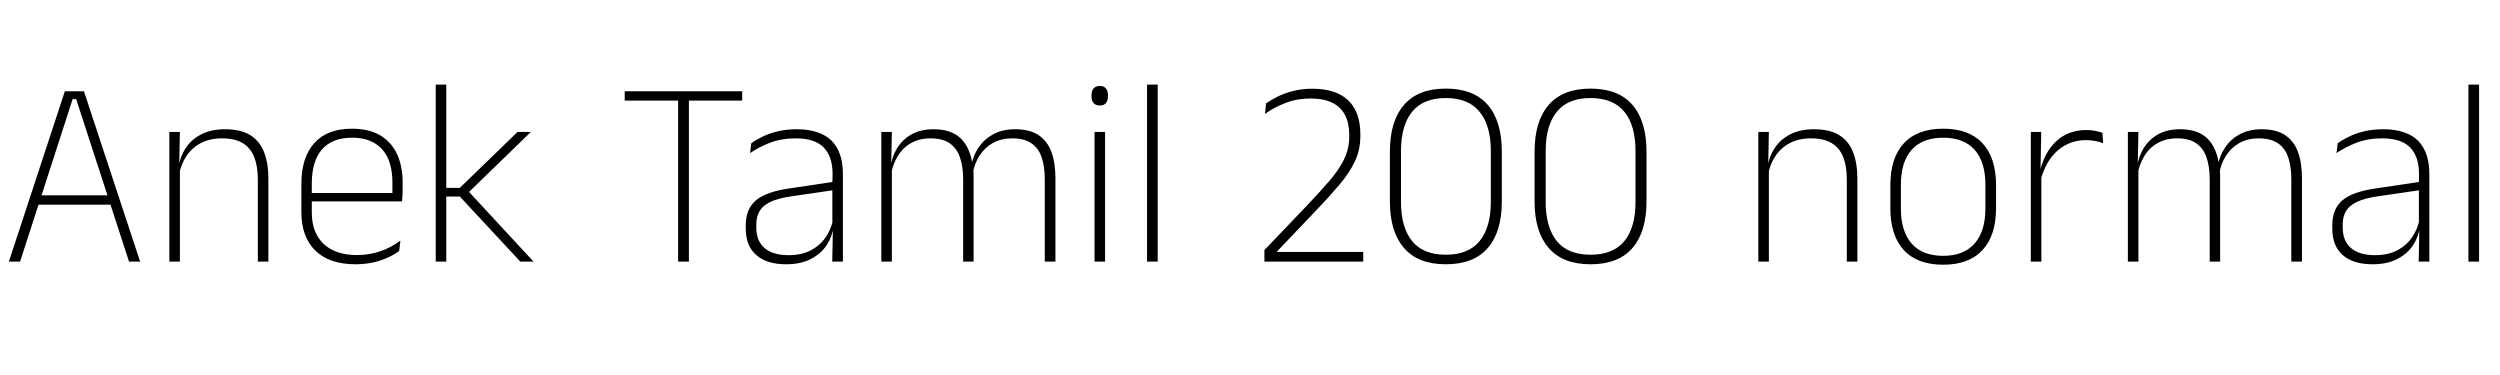<svg xmlns="http://www.w3.org/2000/svg" xmlns:xlink="http://www.w3.org/1999/xlink" width="225.144" height="33.792"><path fill="black" d="M1.81 23.56L0.80 23.56L5.84 8.22L7.56 8.22L12.62 23.56L11.62 23.56L6.86 8.93L6.54 8.93L1.81 23.56ZM10.22 18.43L3.19 18.43L3.19 17.59L10.22 17.59L10.22 18.43ZM24.17 23.56L23.22 23.56L23.22 16.16Q23.22 15.01 22.91 14.18Q22.60 13.36 21.89 12.91Q21.18 12.46 19.99 12.46L19.99 12.46Q18.90 12.46 18.08 12.89Q17.27 13.32 16.78 14.07Q16.28 14.82 16.12 15.78L16.12 15.78L15.85 15.01L16.09 15.01Q16.22 14.10 16.73 13.33Q17.23 12.56 18.12 12.10Q19.01 11.64 20.26 11.64L20.26 11.64Q21.68 11.64 22.54 12.17Q23.40 12.71 23.78 13.70Q24.17 14.69 24.17 16.08L24.17 16.08L24.17 23.56ZM16.20 23.56L15.25 23.56L15.25 11.88L16.20 11.88L16.14 14.86L16.20 14.89L16.20 23.56ZM32.02 23.80L32.02 23.80Q29.66 23.80 28.40 22.57Q27.14 21.34 27.14 19.07L27.14 19.07L27.14 16.58Q27.14 14.16 28.31 12.88Q29.47 11.59 31.70 11.59L31.70 11.59Q33.19 11.59 34.21 12.17Q35.22 12.76 35.74 13.84Q36.26 14.93 36.26 16.46L36.26 16.46L36.26 16.88Q36.26 17.18 36.25 17.49Q36.24 17.80 36.20 18.14L36.20 18.14L35.33 18.14Q35.34 17.66 35.34 17.24Q35.34 16.81 35.34 16.45L35.34 16.45Q35.34 15.14 34.93 14.24Q34.51 13.34 33.70 12.87Q32.89 12.40 31.70 12.40L31.70 12.40Q29.93 12.40 29.00 13.45Q28.08 14.51 28.08 16.52L28.08 16.52L28.08 17.68L28.08 17.82L28.08 19.13Q28.08 20.03 28.34 20.74Q28.61 21.44 29.12 21.94Q29.63 22.44 30.38 22.70Q31.14 22.97 32.14 22.97L32.14 22.97Q33.26 22.97 34.24 22.63Q35.21 22.30 36.06 21.67L36.06 21.67L35.95 22.60Q35.22 23.15 34.22 23.47Q33.22 23.80 32.02 23.80ZM35.96 18.14L27.62 18.14L27.62 17.38L35.96 17.38L35.96 18.14ZM48.05 23.56L46.86 23.56L41.41 17.70L40.02 17.70L40.02 16.92L41.41 16.92L46.61 11.88L47.81 11.88L42.07 17.45L42.07 17.10L48.05 23.56ZM40.19 23.56L39.24 23.56L39.24 7.62L40.19 7.62L40.19 23.56ZM62.04 23.56L61.07 23.56L61.07 8.33L62.04 8.33L62.04 23.56ZM66.84 9.06L56.26 9.06L56.26 8.22L66.84 8.22L66.84 9.06ZM75.91 23.56L74.95 23.56L75.01 20.56L74.96 20.40L74.96 16.60L74.98 15.68Q74.98 14.09 74.17 13.27Q73.37 12.46 71.66 12.46L71.66 12.46Q70.37 12.46 69.33 12.86Q68.29 13.27 67.55 13.79L67.55 13.79L67.66 12.90Q68.05 12.61 68.65 12.32Q69.24 12.02 70.02 11.83Q70.80 11.64 71.77 11.64L71.77 11.64Q72.85 11.64 73.64 11.92Q74.42 12.19 74.93 12.71Q75.43 13.24 75.67 13.98Q75.91 14.72 75.91 15.67L75.91 15.67L75.91 23.56ZM70.79 23.80L70.79 23.80Q69.05 23.80 68.11 22.97Q67.16 22.15 67.16 20.58L67.16 20.58L67.16 20.28Q67.16 18.82 68.08 18.04Q68.99 17.27 71.08 16.97L71.08 16.97L75.19 16.36L75.24 17.10L71.21 17.69Q69.56 17.93 68.84 18.52Q68.11 19.10 68.11 20.23L68.11 20.23L68.11 20.48Q68.11 21.71 68.86 22.34Q69.60 22.98 71.03 22.98L71.03 22.98Q72.19 22.98 73.03 22.54Q73.86 22.10 74.37 21.35Q74.88 20.60 75.04 19.67L75.04 19.67L75.29 20.41L75.07 20.41Q74.95 21.30 74.45 22.07Q73.94 22.85 73.03 23.32Q72.12 23.80 70.79 23.80ZM95.05 23.56L94.09 23.56L94.09 16.15Q94.09 15 93.81 14.17Q93.53 13.34 92.88 12.90Q92.23 12.46 91.15 12.46L91.15 12.46Q90.16 12.46 89.41 12.88Q88.67 13.30 88.21 14.02Q87.74 14.75 87.60 15.67L87.60 15.67L87.32 14.88L87.49 14.88Q87.62 14.04 88.12 13.30Q88.61 12.55 89.43 12.10Q90.25 11.64 91.42 11.64L91.42 11.64Q92.74 11.64 93.53 12.17Q94.33 12.70 94.69 13.69Q95.05 14.68 95.05 16.07L95.05 16.07L95.05 23.56ZM80.32 23.56L79.37 23.56L79.37 11.88L80.32 11.88L80.26 14.87L80.32 14.90L80.32 23.56ZM87.68 23.56L86.74 23.56L86.74 16.16Q86.74 15 86.45 14.17Q86.16 13.34 85.52 12.90Q84.89 12.46 83.81 12.46L83.81 12.46Q82.79 12.46 82.04 12.89Q81.29 13.32 80.84 14.07Q80.39 14.82 80.23 15.78L80.23 15.78L79.94 15.01L80.21 15.01Q80.33 14.10 80.80 13.33Q81.28 12.56 82.09 12.10Q82.91 11.64 84.07 11.64L84.07 11.64Q85.67 11.64 86.53 12.47Q87.38 13.30 87.60 14.93L87.60 14.93Q87.65 15.19 87.67 15.46Q87.68 15.72 87.68 16.00L87.68 16.00L87.68 23.56ZM99.52 23.56L98.57 23.56L98.57 11.88L99.52 11.88L99.52 23.56ZM99.05 9.50L99.05 9.50Q98.68 9.50 98.49 9.29Q98.30 9.07 98.30 8.66L98.30 8.66L98.30 8.57Q98.30 8.17 98.49 7.96Q98.68 7.74 99.05 7.74L99.05 7.74Q99.41 7.74 99.59 7.96Q99.78 8.17 99.78 8.57L99.78 8.57L99.78 8.66Q99.78 9.08 99.59 9.29Q99.41 9.50 99.05 9.50ZM104.26 23.56L103.30 23.56L103.30 7.62L104.26 7.62L104.26 23.56ZM122.77 23.56L113.87 23.56L113.87 22.52L117.74 18.47Q118.88 17.27 119.73 16.28Q120.58 15.30 121.04 14.35Q121.51 13.39 121.51 12.30L121.51 12.30L121.51 12.16Q121.51 11.10 121.13 10.36Q120.74 9.62 119.98 9.25Q119.21 8.87 118.03 8.87L118.03 8.87Q116.78 8.87 115.75 9.28Q114.72 9.68 113.92 10.26L113.92 10.26L114.02 9.31Q114.46 9 115.06 8.70Q115.66 8.40 116.44 8.20Q117.22 7.99 118.18 7.99L118.18 7.99Q120.32 7.99 121.42 9.04Q122.51 10.09 122.51 12.08L122.51 12.08L122.51 12.24Q122.51 13.49 122.02 14.53Q121.52 15.58 120.64 16.62Q119.76 17.66 118.56 18.92L118.56 18.92L115.03 22.62L115.03 22.96L114.62 22.69L122.77 22.69L122.77 23.56ZM130.21 23.80L130.21 23.80Q127.70 23.80 126.44 22.33Q125.17 20.87 125.17 18.14L125.17 18.14L125.17 13.66Q125.17 10.92 126.44 9.45Q127.70 7.98 130.21 7.98L130.21 7.98Q132.72 7.98 133.99 9.45Q135.25 10.92 135.25 13.66L135.25 13.66L135.25 18.14Q135.25 20.87 133.99 22.33Q132.72 23.80 130.21 23.80ZM130.21 22.94L130.21 22.94Q132.25 22.94 133.25 21.71Q134.26 20.47 134.26 18.18L134.26 18.18L134.26 13.61Q134.26 11.30 133.25 10.07Q132.25 8.83 130.21 8.83L130.21 8.83Q128.17 8.83 127.17 10.07Q126.17 11.30 126.17 13.61L126.17 13.61L126.17 18.18Q126.17 20.47 127.17 21.71Q128.17 22.94 130.21 22.94ZM143.24 23.80L143.24 23.80Q140.74 23.80 139.47 22.33Q138.20 20.87 138.20 18.14L138.20 18.14L138.20 13.66Q138.20 10.92 139.47 9.45Q140.74 7.98 143.24 7.98L143.24 7.98Q145.75 7.98 147.02 9.45Q148.28 10.92 148.28 13.66L148.28 13.66L148.28 18.14Q148.28 20.87 147.02 22.33Q145.75 23.80 143.24 23.80ZM143.24 22.94L143.24 22.94Q145.28 22.94 146.29 21.71Q147.29 20.47 147.29 18.18L147.29 18.18L147.29 13.61Q147.29 11.30 146.29 10.07Q145.28 8.83 143.24 8.83L143.24 8.83Q141.20 8.83 140.20 10.07Q139.20 11.30 139.20 13.61L139.20 13.61L139.20 18.18Q139.20 20.47 140.20 21.71Q141.20 22.94 143.24 22.94ZM167.27 23.56L166.32 23.56L166.32 16.16Q166.32 15.01 166.01 14.18Q165.70 13.36 164.99 12.91Q164.28 12.46 163.09 12.46L163.09 12.46Q162.00 12.46 161.18 12.89Q160.37 13.32 159.88 14.07Q159.38 14.82 159.22 15.78L159.22 15.78L158.95 15.01L159.19 15.01Q159.32 14.10 159.83 13.33Q160.33 12.56 161.22 12.10Q162.11 11.64 163.36 11.64L163.36 11.64Q164.78 11.64 165.64 12.17Q166.50 12.71 166.88 13.70Q167.27 14.69 167.27 16.08L167.27 16.08L167.27 23.56ZM159.30 23.56L158.35 23.56L158.35 11.88L159.30 11.88L159.24 14.86L159.30 14.89L159.30 23.56ZM175.00 23.84L175.00 23.84Q172.66 23.84 171.45 22.52Q170.24 21.20 170.24 18.73L170.24 18.73L170.24 16.68Q170.24 14.21 171.46 12.90Q172.67 11.59 175.00 11.59L175.00 11.59Q177.32 11.59 178.54 12.90Q179.76 14.21 179.76 16.68L179.76 16.68L179.76 18.73Q179.76 21.20 178.54 22.52Q177.32 23.84 175.00 23.84ZM175.00 23.04L175.00 23.04Q176.84 23.04 177.82 21.94Q178.80 20.84 178.80 18.77L178.80 18.77L178.80 16.64Q178.80 14.58 177.83 13.49Q176.86 12.40 175.00 12.40L175.00 12.40Q173.14 12.40 172.16 13.49Q171.19 14.58 171.19 16.64L171.19 16.64L171.19 18.77Q171.19 20.84 172.16 21.94Q173.14 23.04 175.00 23.04ZM183.77 16.24L183.77 16.24L183.46 15.54L183.71 15.46Q184.10 13.73 185.18 12.72Q186.26 11.71 187.90 11.71L187.90 11.71Q188.36 11.71 188.72 11.79Q189.08 11.87 189.34 11.96L189.34 11.96L189.40 12.90Q189.10 12.77 188.70 12.70Q188.30 12.62 187.84 12.62L187.84 12.62Q186.41 12.62 185.33 13.54Q184.25 14.45 183.77 16.24ZM183.84 23.56L182.89 23.56L182.89 11.88L183.83 11.88L183.76 15.44L183.84 15.53L183.84 23.56ZM207.31 23.56L206.35 23.56L206.35 16.15Q206.35 15 206.07 14.17Q205.79 13.34 205.14 12.90Q204.49 12.46 203.41 12.46L203.41 12.46Q202.42 12.46 201.67 12.88Q200.93 13.30 200.47 14.02Q200.00 14.75 199.86 15.67L199.86 15.67L199.58 14.88L199.75 14.88Q199.88 14.04 200.38 13.30Q200.87 12.55 201.69 12.10Q202.51 11.64 203.68 11.64L203.68 11.64Q205.00 11.64 205.79 12.17Q206.59 12.70 206.95 13.69Q207.31 14.68 207.31 16.07L207.31 16.07L207.31 23.56ZM192.58 23.56L191.63 23.56L191.63 11.88L192.58 11.88L192.52 14.87L192.58 14.90L192.58 23.56ZM199.94 23.56L199.00 23.56L199.00 16.16Q199.00 15 198.71 14.17Q198.42 13.34 197.78 12.90Q197.15 12.46 196.07 12.46L196.07 12.46Q195.05 12.46 194.30 12.89Q193.55 13.32 193.10 14.07Q192.65 14.82 192.49 15.78L192.49 15.78L192.20 15.01L192.47 15.01Q192.59 14.10 193.06 13.33Q193.54 12.56 194.35 12.10Q195.17 11.64 196.33 11.64L196.33 11.64Q197.93 11.64 198.79 12.47Q199.64 13.30 199.86 14.93L199.86 14.93Q199.91 15.19 199.93 15.46Q199.94 15.72 199.94 16.00L199.94 16.00L199.94 23.56ZM218.78 23.56L217.82 23.56L217.88 20.56L217.84 20.40L217.84 16.60L217.85 15.68Q217.85 14.09 217.04 13.27Q216.24 12.46 214.54 12.46L214.54 12.46Q213.24 12.46 212.20 12.86Q211.16 13.27 210.42 13.79L210.42 13.79L210.53 12.90Q210.92 12.61 211.52 12.32Q212.11 12.02 212.89 11.83Q213.67 11.64 214.64 11.64L214.64 11.64Q215.72 11.64 216.51 11.92Q217.30 12.19 217.80 12.71Q218.30 13.24 218.54 13.98Q218.78 14.72 218.78 15.67L218.78 15.67L218.78 23.56ZM213.66 23.80L213.66 23.80Q211.92 23.80 210.98 22.97Q210.04 22.15 210.04 20.58L210.04 20.58L210.04 20.28Q210.04 18.82 210.95 18.04Q211.86 17.27 213.95 16.97L213.95 16.97L218.06 16.36L218.11 17.10L214.08 17.69Q212.44 17.93 211.71 18.52Q210.98 19.10 210.98 20.23L210.98 20.23L210.98 20.48Q210.98 21.71 211.73 22.34Q212.47 22.98 213.90 22.98L213.90 22.98Q215.06 22.98 215.90 22.54Q216.73 22.10 217.24 21.35Q217.75 20.60 217.91 19.67L217.91 19.67L218.16 20.41L217.94 20.41Q217.82 21.30 217.32 22.07Q216.82 22.85 215.90 23.32Q214.99 23.80 213.66 23.80ZM223.26 23.56L222.30 23.56L222.30 7.62L223.26 7.62L223.26 23.56Z"/></svg>